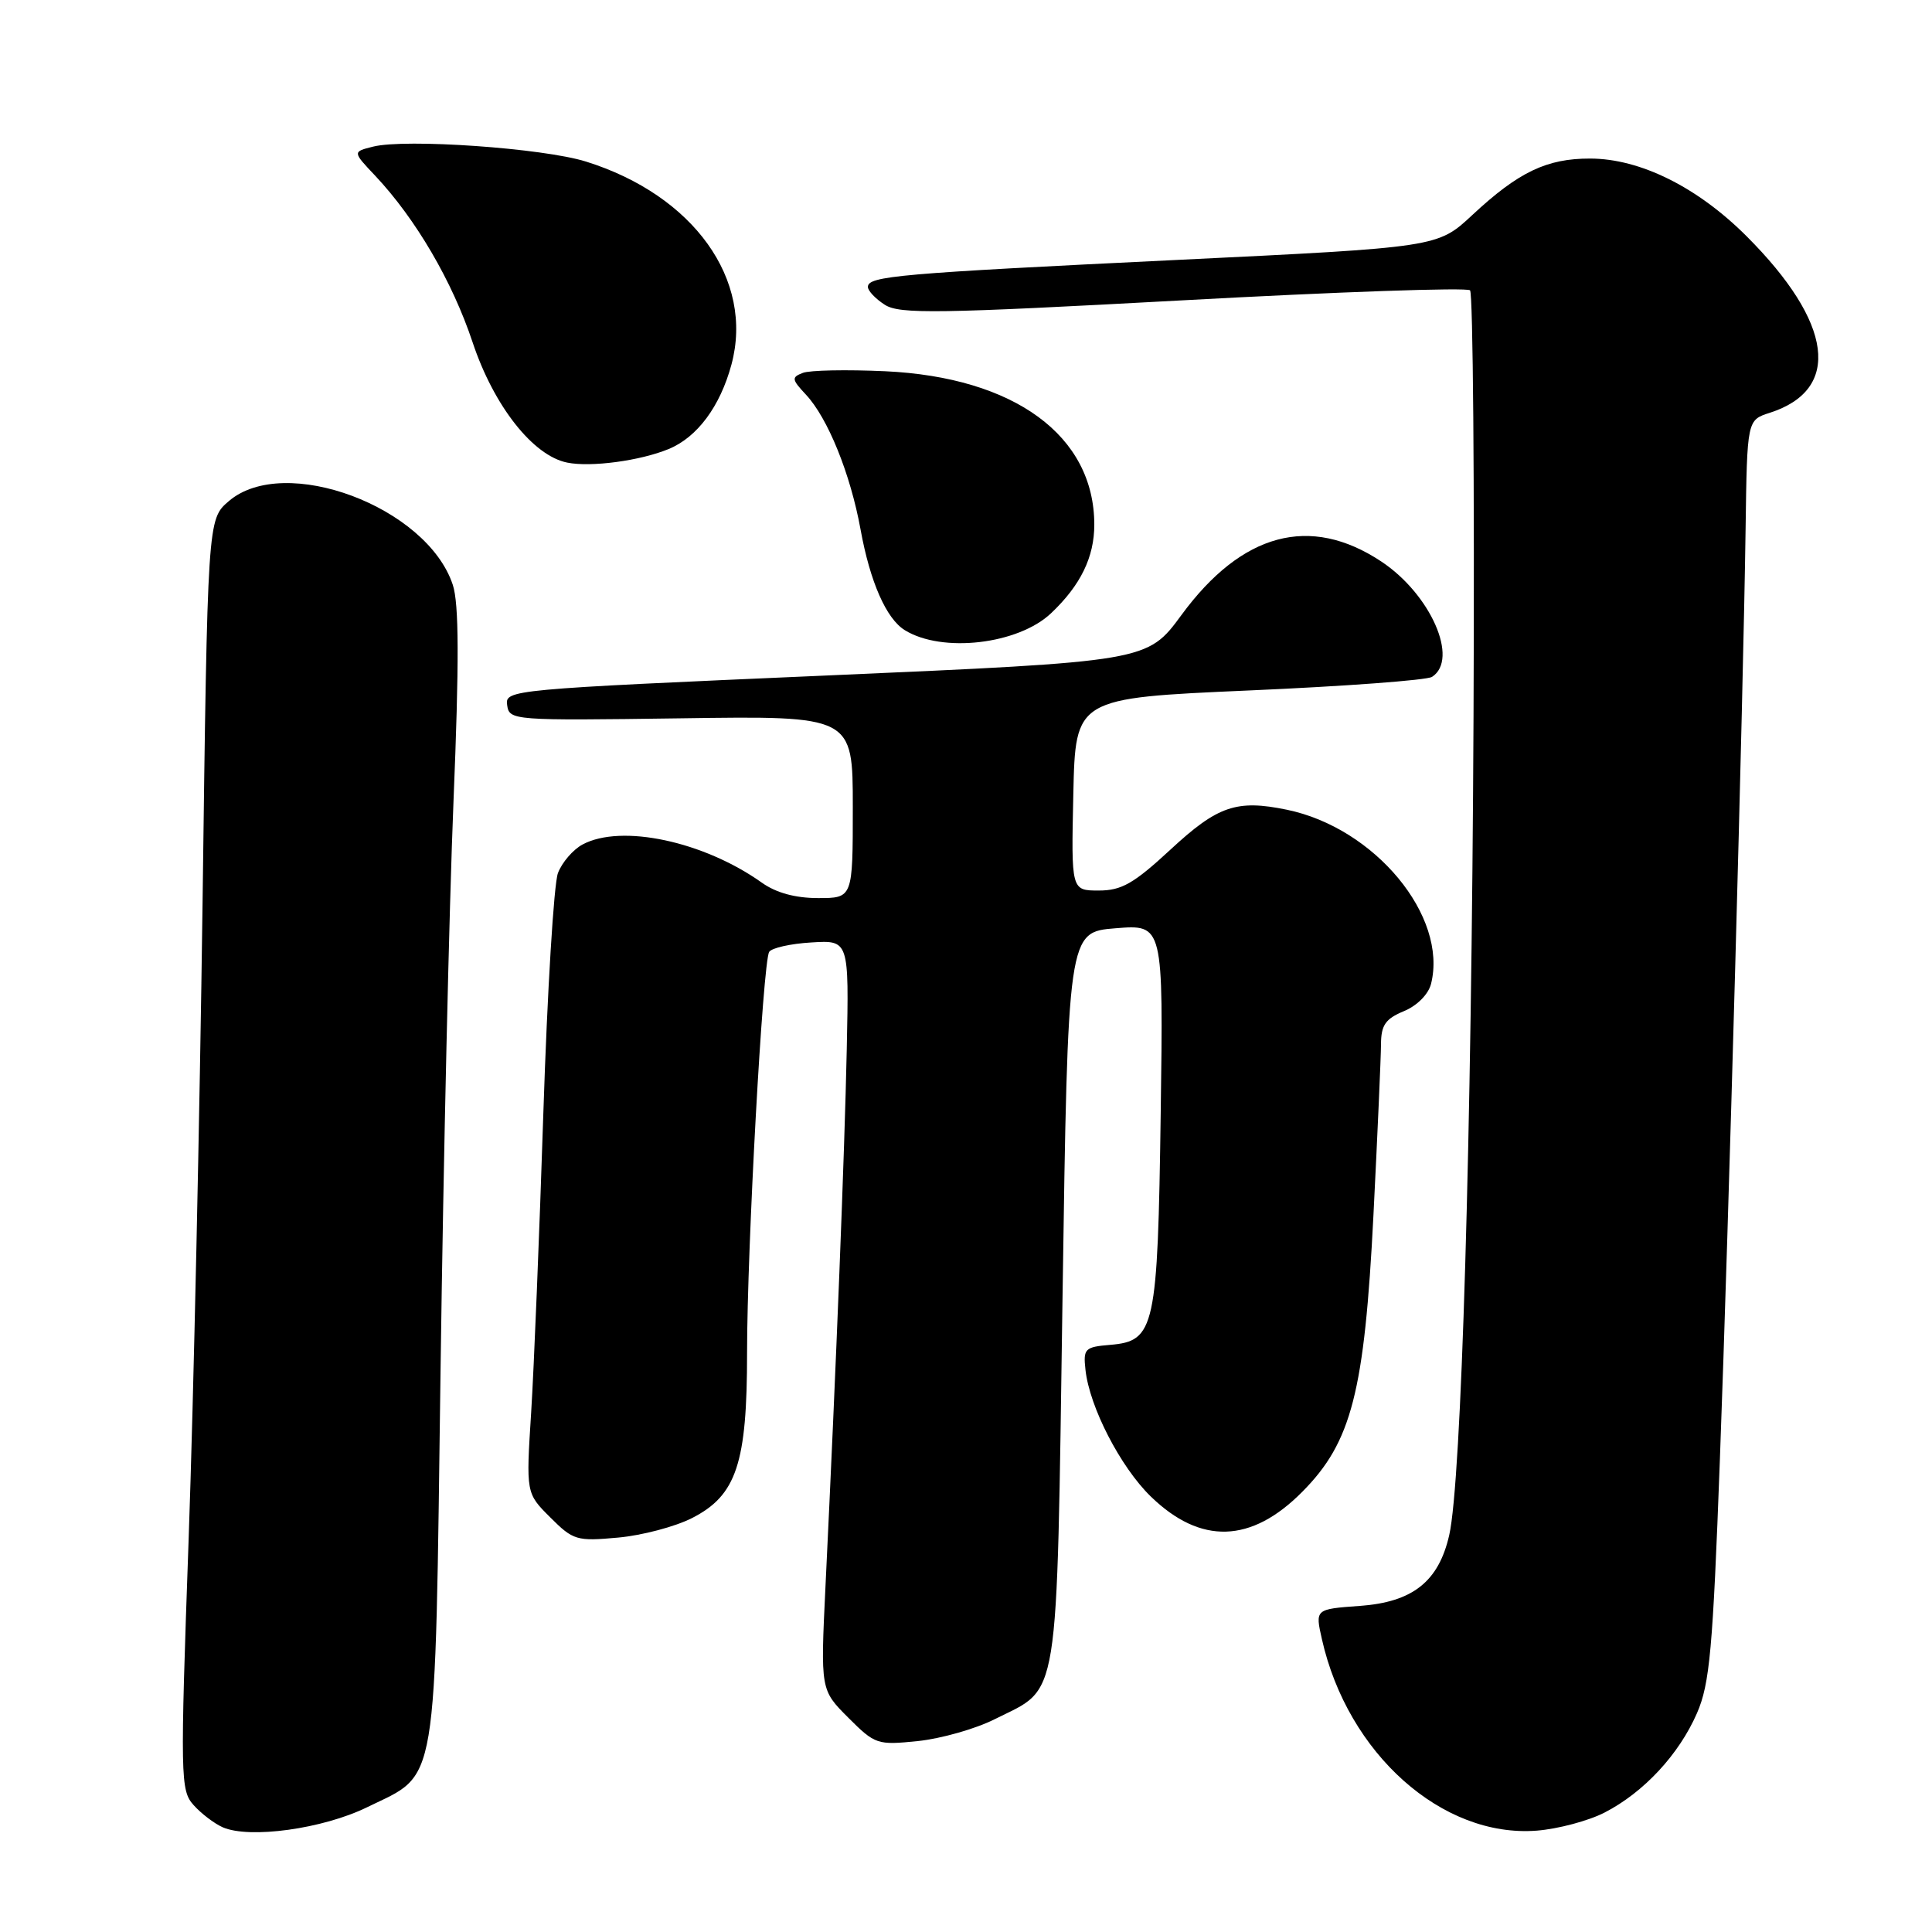 <?xml version="1.0" encoding="UTF-8" standalone="no"?>
<!DOCTYPE svg PUBLIC "-//W3C//DTD SVG 1.1//EN" "http://www.w3.org/Graphics/SVG/1.1/DTD/svg11.dtd" >
<svg xmlns="http://www.w3.org/2000/svg" xmlns:xlink="http://www.w3.org/1999/xlink" version="1.1" viewBox="0 0 256 256">
 <g >
 <path fill="currentColor"
d=" M 48.64 239.47 C 58.15 234.82 57.61 238.06 58.38 181.23 C 58.75 153.88 59.52 120.12 60.09 106.20 C 60.85 87.68 60.82 79.99 60.00 77.50 C 56.58 67.14 37.67 60.08 30.31 66.41 C 27.50 68.82 27.50 68.82 26.84 119.66 C 26.47 147.62 25.65 185.50 25.00 203.82 C 23.87 235.69 23.90 237.23 25.66 239.19 C 26.67 240.32 28.40 241.63 29.50 242.12 C 33.06 243.68 42.78 242.34 48.64 239.47 Z  M 212.62 240.17 C 217.81 237.50 222.47 232.48 224.86 227.00 C 226.55 223.11 226.96 218.58 227.89 193.50 C 229.08 161.54 230.98 92.65 231.30 70.08 C 231.50 55.66 231.50 55.66 234.50 54.70 C 244.06 51.63 242.90 42.77 231.43 31.30 C 224.92 24.79 217.33 21.02 210.70 21.01 C 204.95 21.00 201.22 22.78 195.09 28.49 C 190.50 32.77 190.50 32.77 156.00 34.44 C 119.02 36.23 115.00 36.58 115.00 38.02 C 115.00 38.53 116.01 39.60 117.25 40.39 C 119.21 41.64 124.26 41.56 156.79 39.79 C 177.30 38.67 194.40 38.07 194.79 38.47 C 195.18 38.86 195.39 64.23 195.25 94.84 C 194.99 151.16 193.65 196.26 192.03 203.41 C 190.63 209.56 187.19 212.29 180.18 212.79 C 174.26 213.22 174.26 213.22 175.16 217.20 C 178.57 232.37 191.10 243.54 203.62 242.57 C 206.44 242.35 210.49 241.27 212.62 240.17 Z  M 131.79 227.81 C 140.51 223.44 139.98 226.73 140.79 171.96 C 141.50 123.50 141.50 123.50 147.82 123.00 C 154.15 122.49 154.15 122.49 153.80 147.50 C 153.40 176.03 153.04 177.70 147.11 178.20 C 143.75 178.48 143.52 178.70 143.83 181.50 C 144.36 186.43 148.47 194.39 152.49 198.30 C 159.09 204.70 165.79 204.50 172.55 197.68 C 179.10 191.09 180.80 184.45 181.99 160.99 C 182.53 150.27 182.98 140.09 182.99 138.37 C 183.00 135.84 183.58 135.00 186.01 133.99 C 187.77 133.27 189.27 131.75 189.62 130.37 C 191.87 121.40 182.17 109.69 170.50 107.29 C 163.85 105.92 161.35 106.78 155.10 112.57 C 150.23 117.08 148.61 118.00 145.59 118.00 C 141.94 118.00 141.94 118.00 142.22 105.25 C 142.50 92.50 142.50 92.50 165.50 91.49 C 178.15 90.94 189.06 90.13 189.75 89.69 C 193.37 87.36 189.56 78.72 183.01 74.39 C 173.60 68.16 164.55 70.59 156.55 81.49 C 152.02 87.65 152.02 87.65 109.47 89.51 C 67.52 91.34 66.91 91.40 67.20 93.43 C 67.49 95.46 67.89 95.49 90.25 95.18 C 113.00 94.85 113.00 94.85 113.00 106.93 C 113.00 119.00 113.00 119.00 108.40 119.00 C 105.38 119.00 102.83 118.30 100.95 116.96 C 93.25 111.48 82.33 109.15 77.19 111.90 C 75.94 112.57 74.46 114.28 73.93 115.69 C 73.39 117.11 72.52 131.37 72.00 147.38 C 71.48 163.40 70.75 181.31 70.38 187.18 C 69.70 197.86 69.70 197.86 72.91 201.06 C 75.95 204.10 76.41 204.24 81.88 203.74 C 85.05 203.46 89.47 202.29 91.70 201.15 C 97.59 198.15 99.00 193.90 98.99 179.23 C 98.99 165.40 101.08 127.49 101.92 126.13 C 102.24 125.61 104.75 125.04 107.50 124.88 C 112.50 124.57 112.50 124.57 112.20 139.03 C 111.91 152.85 110.81 180.72 109.38 210.21 C 108.72 223.92 108.72 223.92 112.40 227.60 C 115.96 231.16 116.25 231.25 121.63 230.70 C 124.68 230.38 129.25 229.09 131.79 227.81 Z  M 139.29 81.24 C 143.19 77.54 145.00 73.82 145.00 69.52 C 145.00 57.74 134.43 49.99 117.28 49.19 C 112.21 48.96 107.30 49.05 106.38 49.41 C 104.86 49.99 104.90 50.27 106.78 52.28 C 109.69 55.38 112.69 62.80 114.03 70.17 C 115.29 77.10 117.43 81.98 119.89 83.50 C 124.83 86.56 134.93 85.39 139.29 81.24 Z  M 88.60 59.50 C 92.39 57.94 95.42 53.86 96.92 48.31 C 99.94 37.08 91.91 25.87 77.65 21.41 C 71.97 19.63 53.72 18.35 49.43 19.43 C 46.71 20.11 46.71 20.11 49.73 23.30 C 55.08 28.99 59.93 37.27 62.62 45.35 C 65.43 53.79 70.63 60.40 75.17 61.30 C 78.31 61.93 84.81 61.06 88.60 59.50 Z "/>
</g>
</svg>